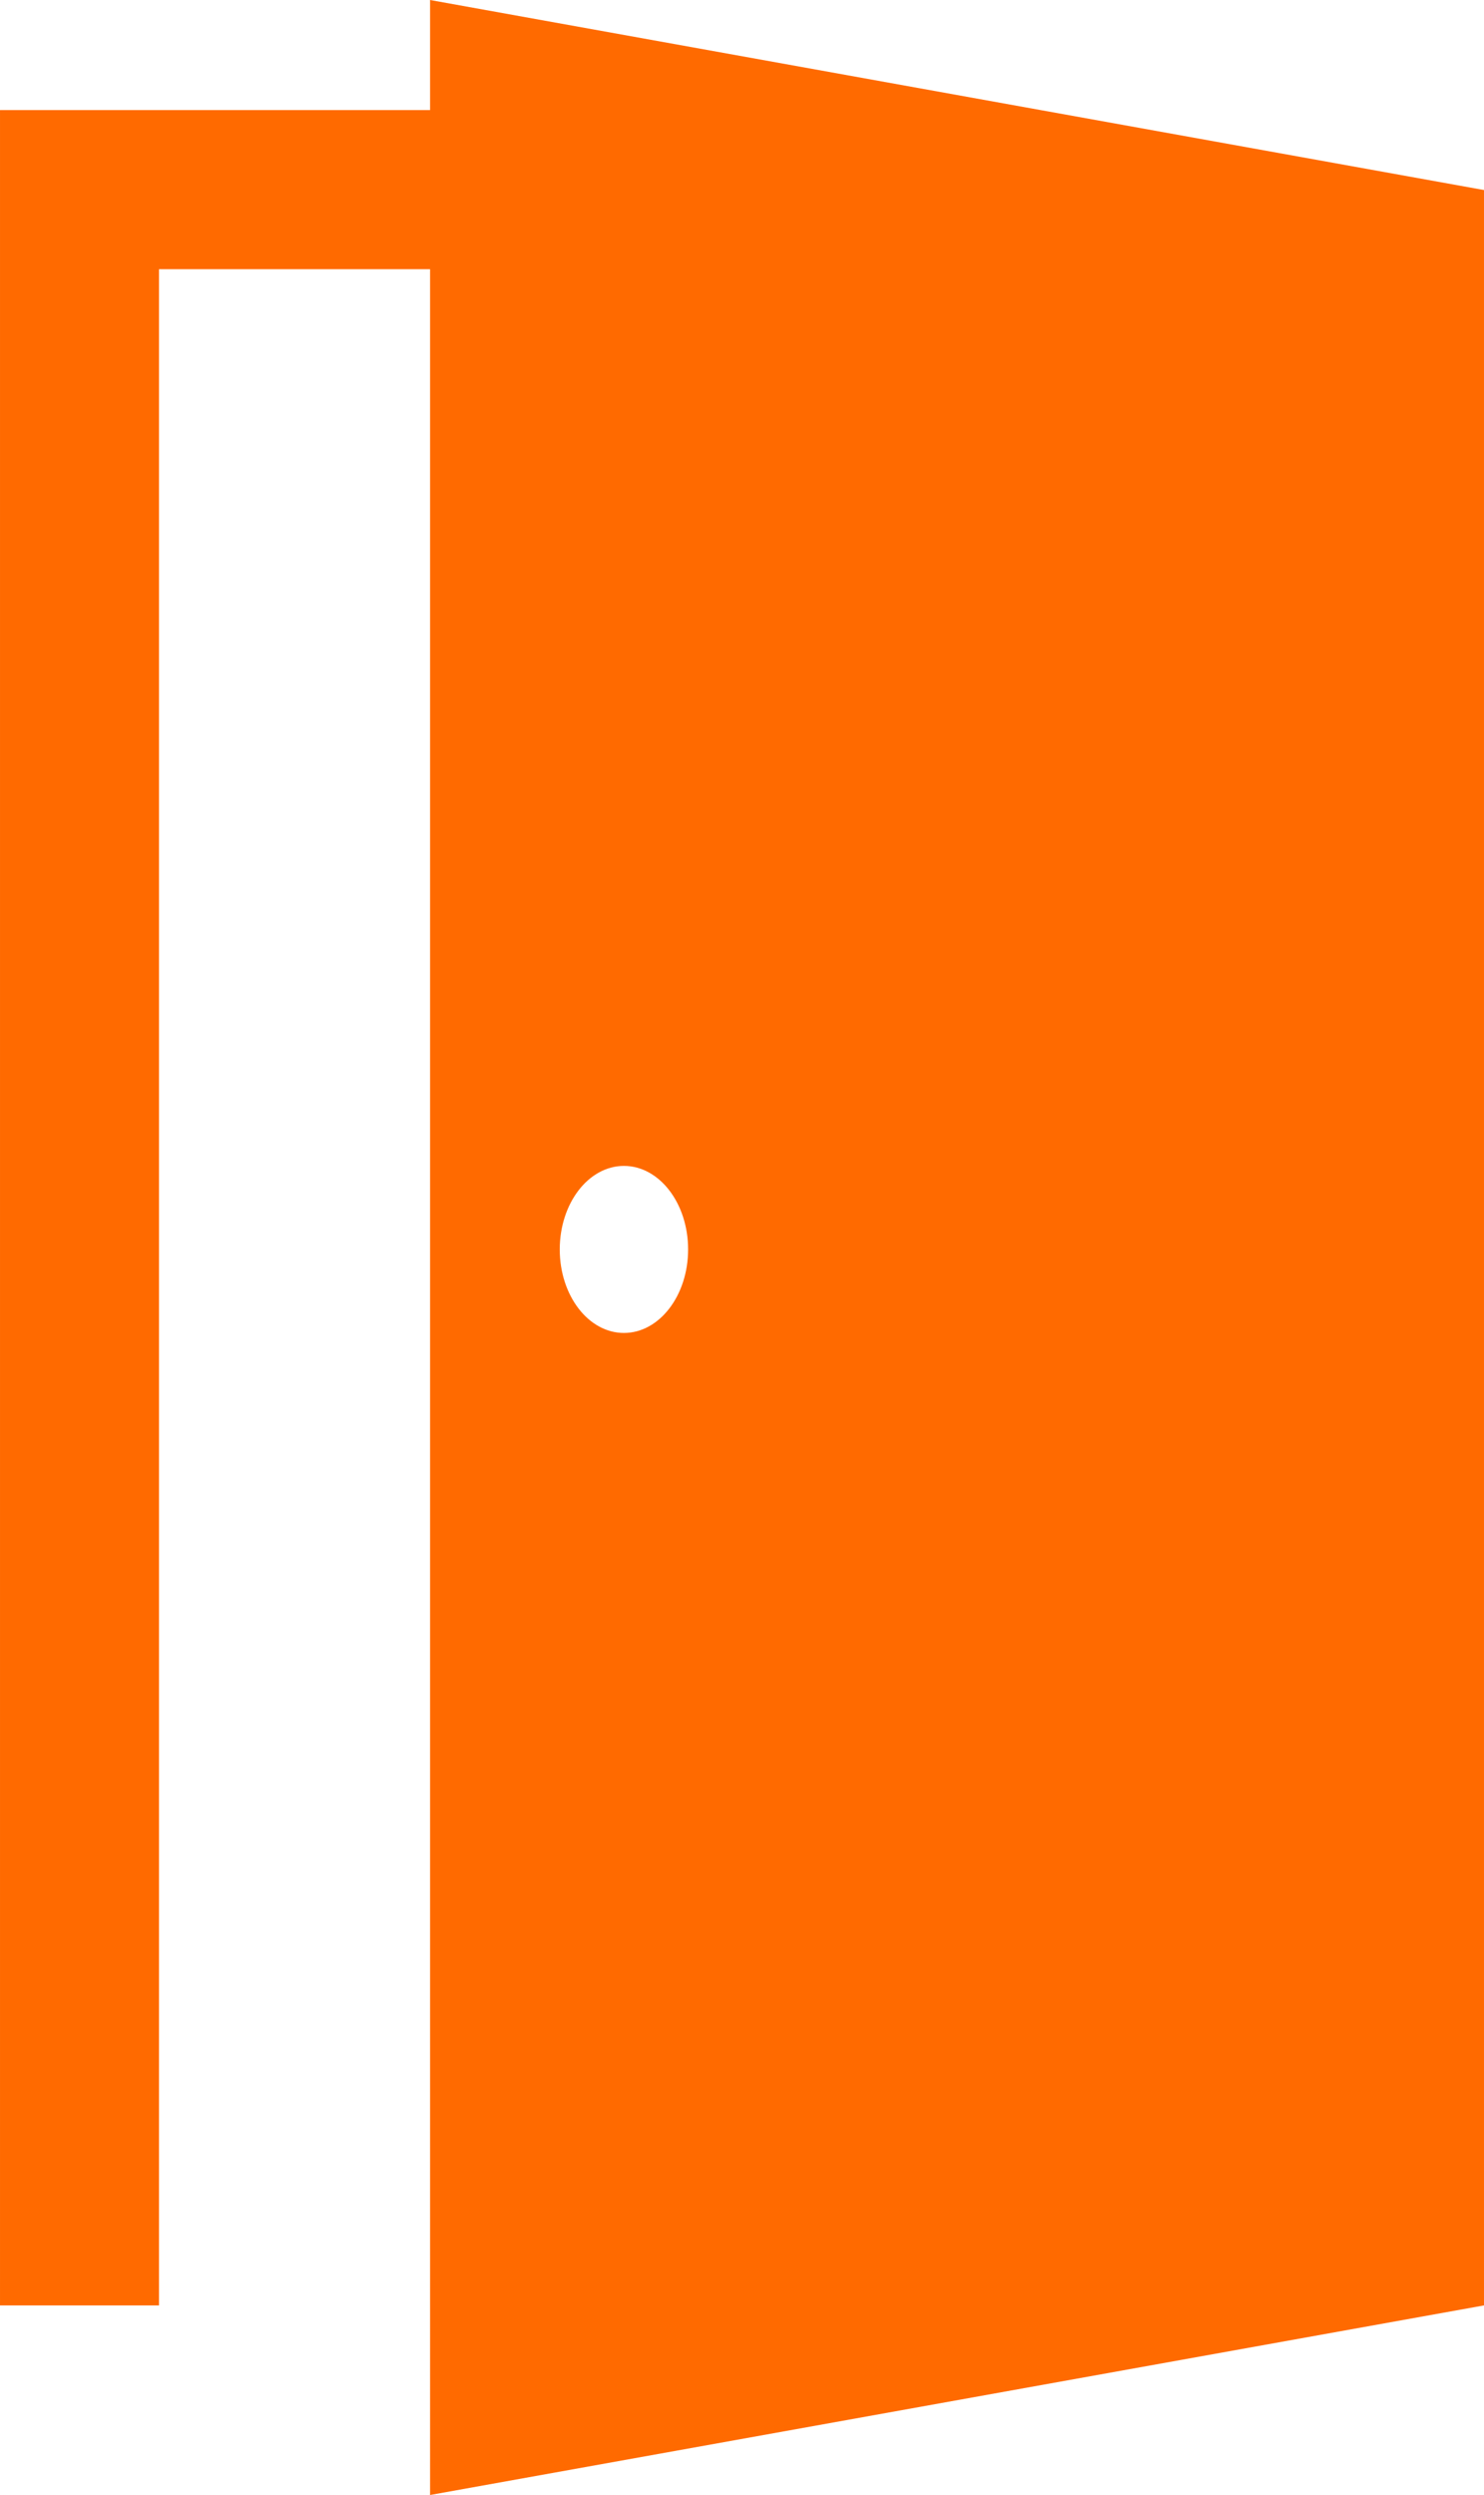 <svg width="38.087" height="64" fill="#000000" version="1.1" viewBox="0 0 23.447 39.4" xml:space="preserve" xmlns="http://www.w3.org/2000/svg">
<path d="m6.795-4.0619e-7v1.738h-6.795v34.669h2.512v-32.156h4.283v35.15l16.652-2.994v-33.406zm3.063 21.05c-0.56 0-1.014-0.59-1.014-1.319 0-0.728 0.454-1.319 1.014-1.319s1.014 0.59 1.014 1.319c0 0.728-0.454 1.319-1.014 1.319z" fill="#ff6a00" stroke-width=".08"/>
</svg>
